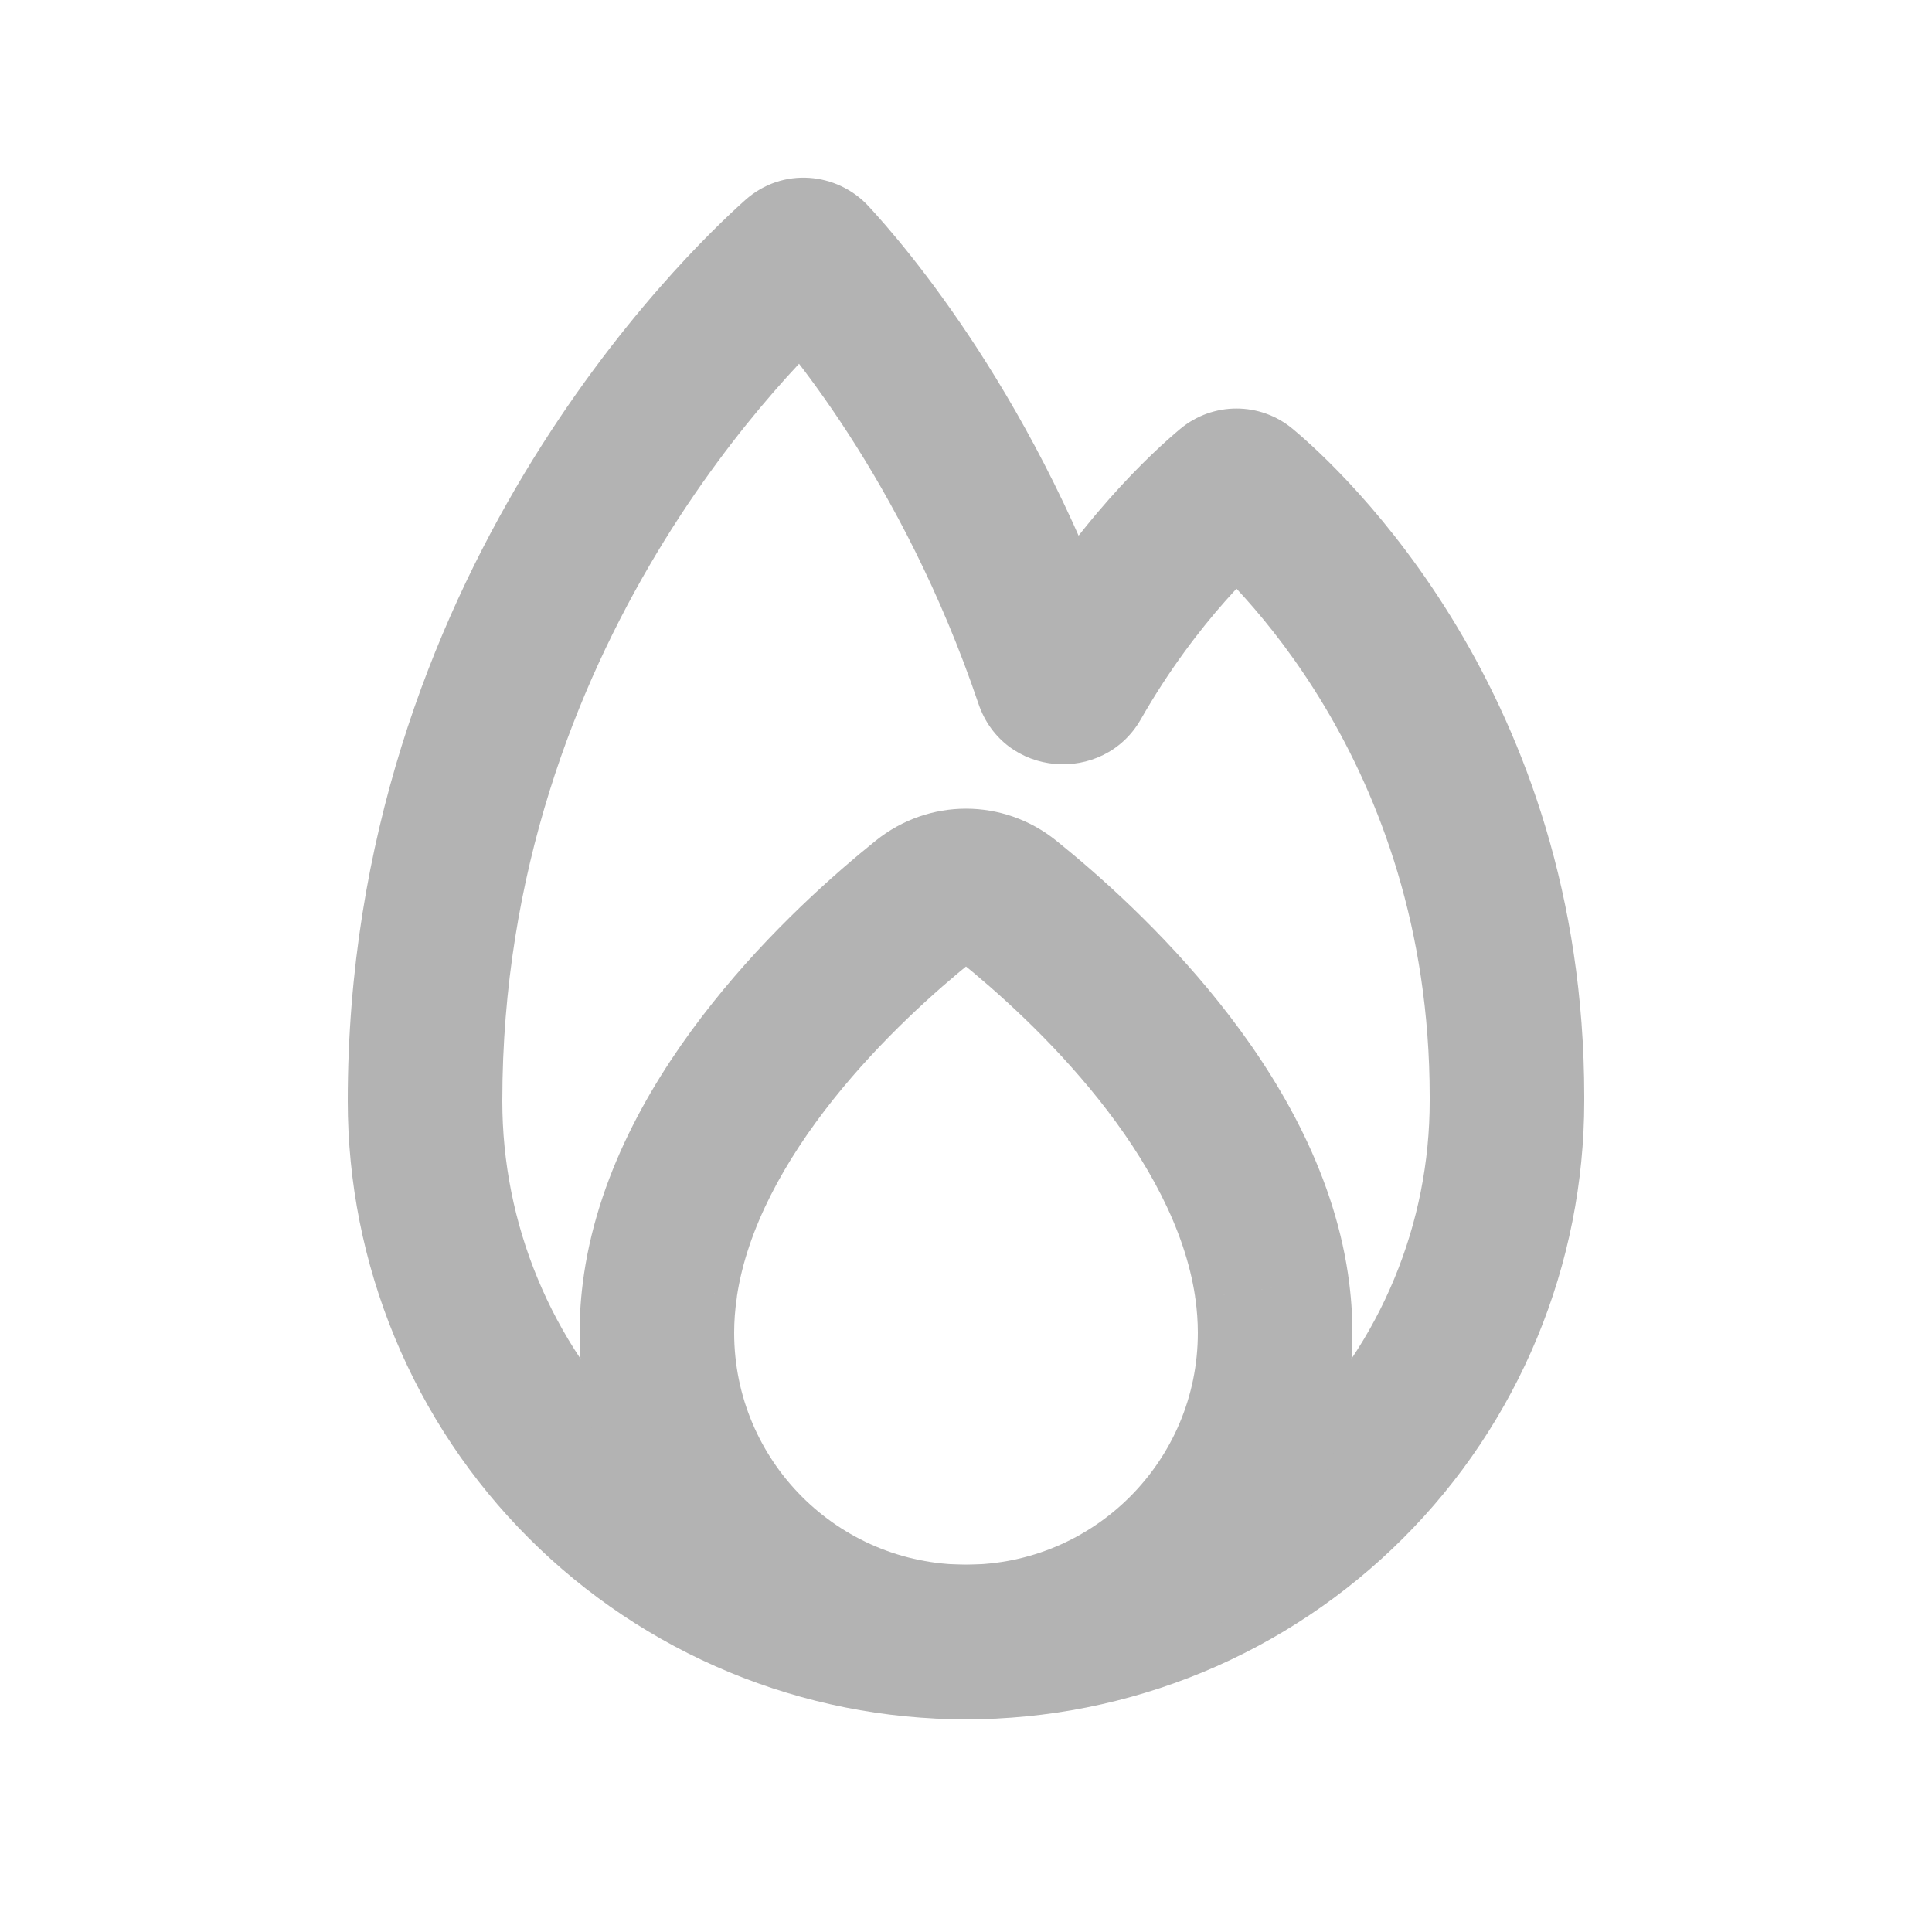 <svg width="25" height="25" viewBox="0 0 25 25" fill="none" xmlns="http://www.w3.org/2000/svg">
<path d="M18.967 16.926L19.891 17.309V17.309L18.967 16.926ZM15.179 20.715L15.562 21.639H15.562L15.179 20.715ZM9.821 20.715L9.439 21.639L9.439 21.639L9.821 20.715ZM7.55 19.197L8.257 18.49H8.257L7.55 19.197ZM6.033 16.926L5.109 17.309L6.033 16.926ZM15.912 6.319L15.271 5.551L15.912 6.319ZM16.088 6.319L16.729 5.551L16.088 6.319ZM13.609 8.785L12.661 9.106L13.609 8.785ZM13.894 8.812L14.762 9.308L13.894 8.812ZM10.309 3.334L9.644 2.588L10.309 3.334ZM10.503 3.346L9.771 4.027L10.503 3.346ZM9.644 2.588C8.881 3.268 4.5 7.454 4.5 14.248H6.5C6.5 8.326 10.342 4.644 10.975 4.081L9.644 2.588ZM14.556 8.465C13.448 5.187 11.702 3.167 11.235 2.664L9.771 4.027C10.12 4.402 11.673 6.183 12.661 9.106L14.556 8.465ZM14.762 9.308C15.5 8.016 16.33 7.273 16.553 7.086L15.271 5.551C14.925 5.84 13.915 6.759 13.025 8.316L14.762 9.308ZM15.447 7.086C15.89 7.456 18.5 9.826 18.5 14.189H20.5C20.5 8.966 17.372 6.088 16.729 5.551L15.447 7.086ZM18.5 14.189V14.248H20.5V14.189H18.5ZM18.5 14.248C18.5 15.036 18.345 15.816 18.043 16.544L19.891 17.309C20.293 16.338 20.5 15.298 20.5 14.248H18.5ZM18.043 16.544C17.742 17.272 17.3 17.933 16.743 18.49L18.157 19.904C18.9 19.162 19.489 18.28 19.891 17.309L18.043 16.544ZM16.743 18.49C16.186 19.047 15.524 19.489 14.796 19.791L15.562 21.639C16.532 21.237 17.414 20.647 18.157 19.904L16.743 18.49ZM14.796 19.791C14.068 20.092 13.288 20.248 12.5 20.248V22.248C13.551 22.248 14.591 22.041 15.562 21.639L14.796 19.791ZM12.5 20.248C11.712 20.248 10.932 20.092 10.204 19.791L9.439 21.639C10.409 22.041 11.449 22.248 12.5 22.248V20.248ZM10.204 19.791C9.476 19.489 8.815 19.047 8.257 18.49L6.843 19.904C7.586 20.647 8.468 21.237 9.439 21.639L10.204 19.791ZM8.257 18.49C7.7 17.933 7.258 17.272 6.957 16.544L5.109 17.309C5.511 18.28 6.1 19.162 6.843 19.904L8.257 18.49ZM6.957 16.544C6.655 15.816 6.5 15.036 6.5 14.248H4.5C4.5 15.298 4.707 16.338 5.109 17.309L6.957 16.544ZM16.553 7.086C16.234 7.352 15.768 7.354 15.447 7.086L16.729 5.551C16.305 5.197 15.692 5.199 15.271 5.551L16.553 7.086ZM12.661 9.106C12.986 10.065 14.277 10.158 14.762 9.308L13.025 8.316C13.379 7.697 14.317 7.759 14.556 8.465L12.661 9.106ZM10.975 4.081C10.604 4.411 10.068 4.346 9.771 4.027L11.235 2.664C10.833 2.232 10.13 2.155 9.644 2.588L10.975 4.081Z" fill="#B3B3B3"/>
<path d="M11.958 11.658L11.331 10.879V10.879L11.958 11.658ZM8.546 16.632L7.557 16.485H7.557L8.546 16.632ZM13.042 11.658L13.669 10.879L13.042 11.658ZM16.454 16.632L15.465 16.779L15.465 16.779L16.454 16.632ZM16.458 16.666L15.463 16.77C15.465 16.783 15.466 16.797 15.469 16.81L16.458 16.666ZM8.542 16.666L9.532 16.81C9.533 16.797 9.535 16.783 9.537 16.77L8.542 16.666ZM11.331 10.879C10.797 11.309 9.967 12.04 9.22 12.979C8.479 13.909 7.761 15.113 7.557 16.485L9.535 16.779C9.667 15.897 10.153 15.018 10.784 14.225C11.408 13.442 12.117 12.814 12.585 12.437L11.331 10.879ZM13.669 10.879C12.982 10.326 12.018 10.326 11.331 10.879L12.585 12.437C12.567 12.451 12.537 12.464 12.5 12.464C12.464 12.464 12.433 12.451 12.415 12.437L13.669 10.879ZM17.443 16.485C17.239 15.113 16.521 13.909 15.78 12.979C15.033 12.041 14.203 11.309 13.669 10.879L12.415 12.437C12.884 12.814 13.592 13.442 14.216 14.225C14.847 15.018 15.333 15.897 15.465 16.779L17.443 16.485ZM17.453 16.562C17.45 16.536 17.447 16.511 17.443 16.485L15.465 16.779C15.464 16.776 15.464 16.773 15.463 16.77L17.453 16.562ZM15.469 16.81C15.489 16.952 15.5 17.098 15.5 17.247H17.5C17.5 17.002 17.482 16.759 17.448 16.522L15.469 16.81ZM15.5 17.247C15.5 18.904 14.157 20.247 12.5 20.247V22.247C15.261 22.247 17.5 20.009 17.5 17.247H15.5ZM12.5 20.247C10.843 20.247 9.5 18.904 9.5 17.247H7.5C7.5 20.009 9.739 22.247 12.5 22.247V20.247ZM9.5 17.247C9.5 17.098 9.511 16.952 9.532 16.81L7.552 16.522C7.518 16.759 7.5 17.002 7.5 17.247H9.5ZM7.557 16.485C7.553 16.511 7.55 16.536 7.547 16.562L9.537 16.77C9.536 16.773 9.536 16.776 9.535 16.779L7.557 16.485Z" fill="#B3B3B3"/>
</svg>

